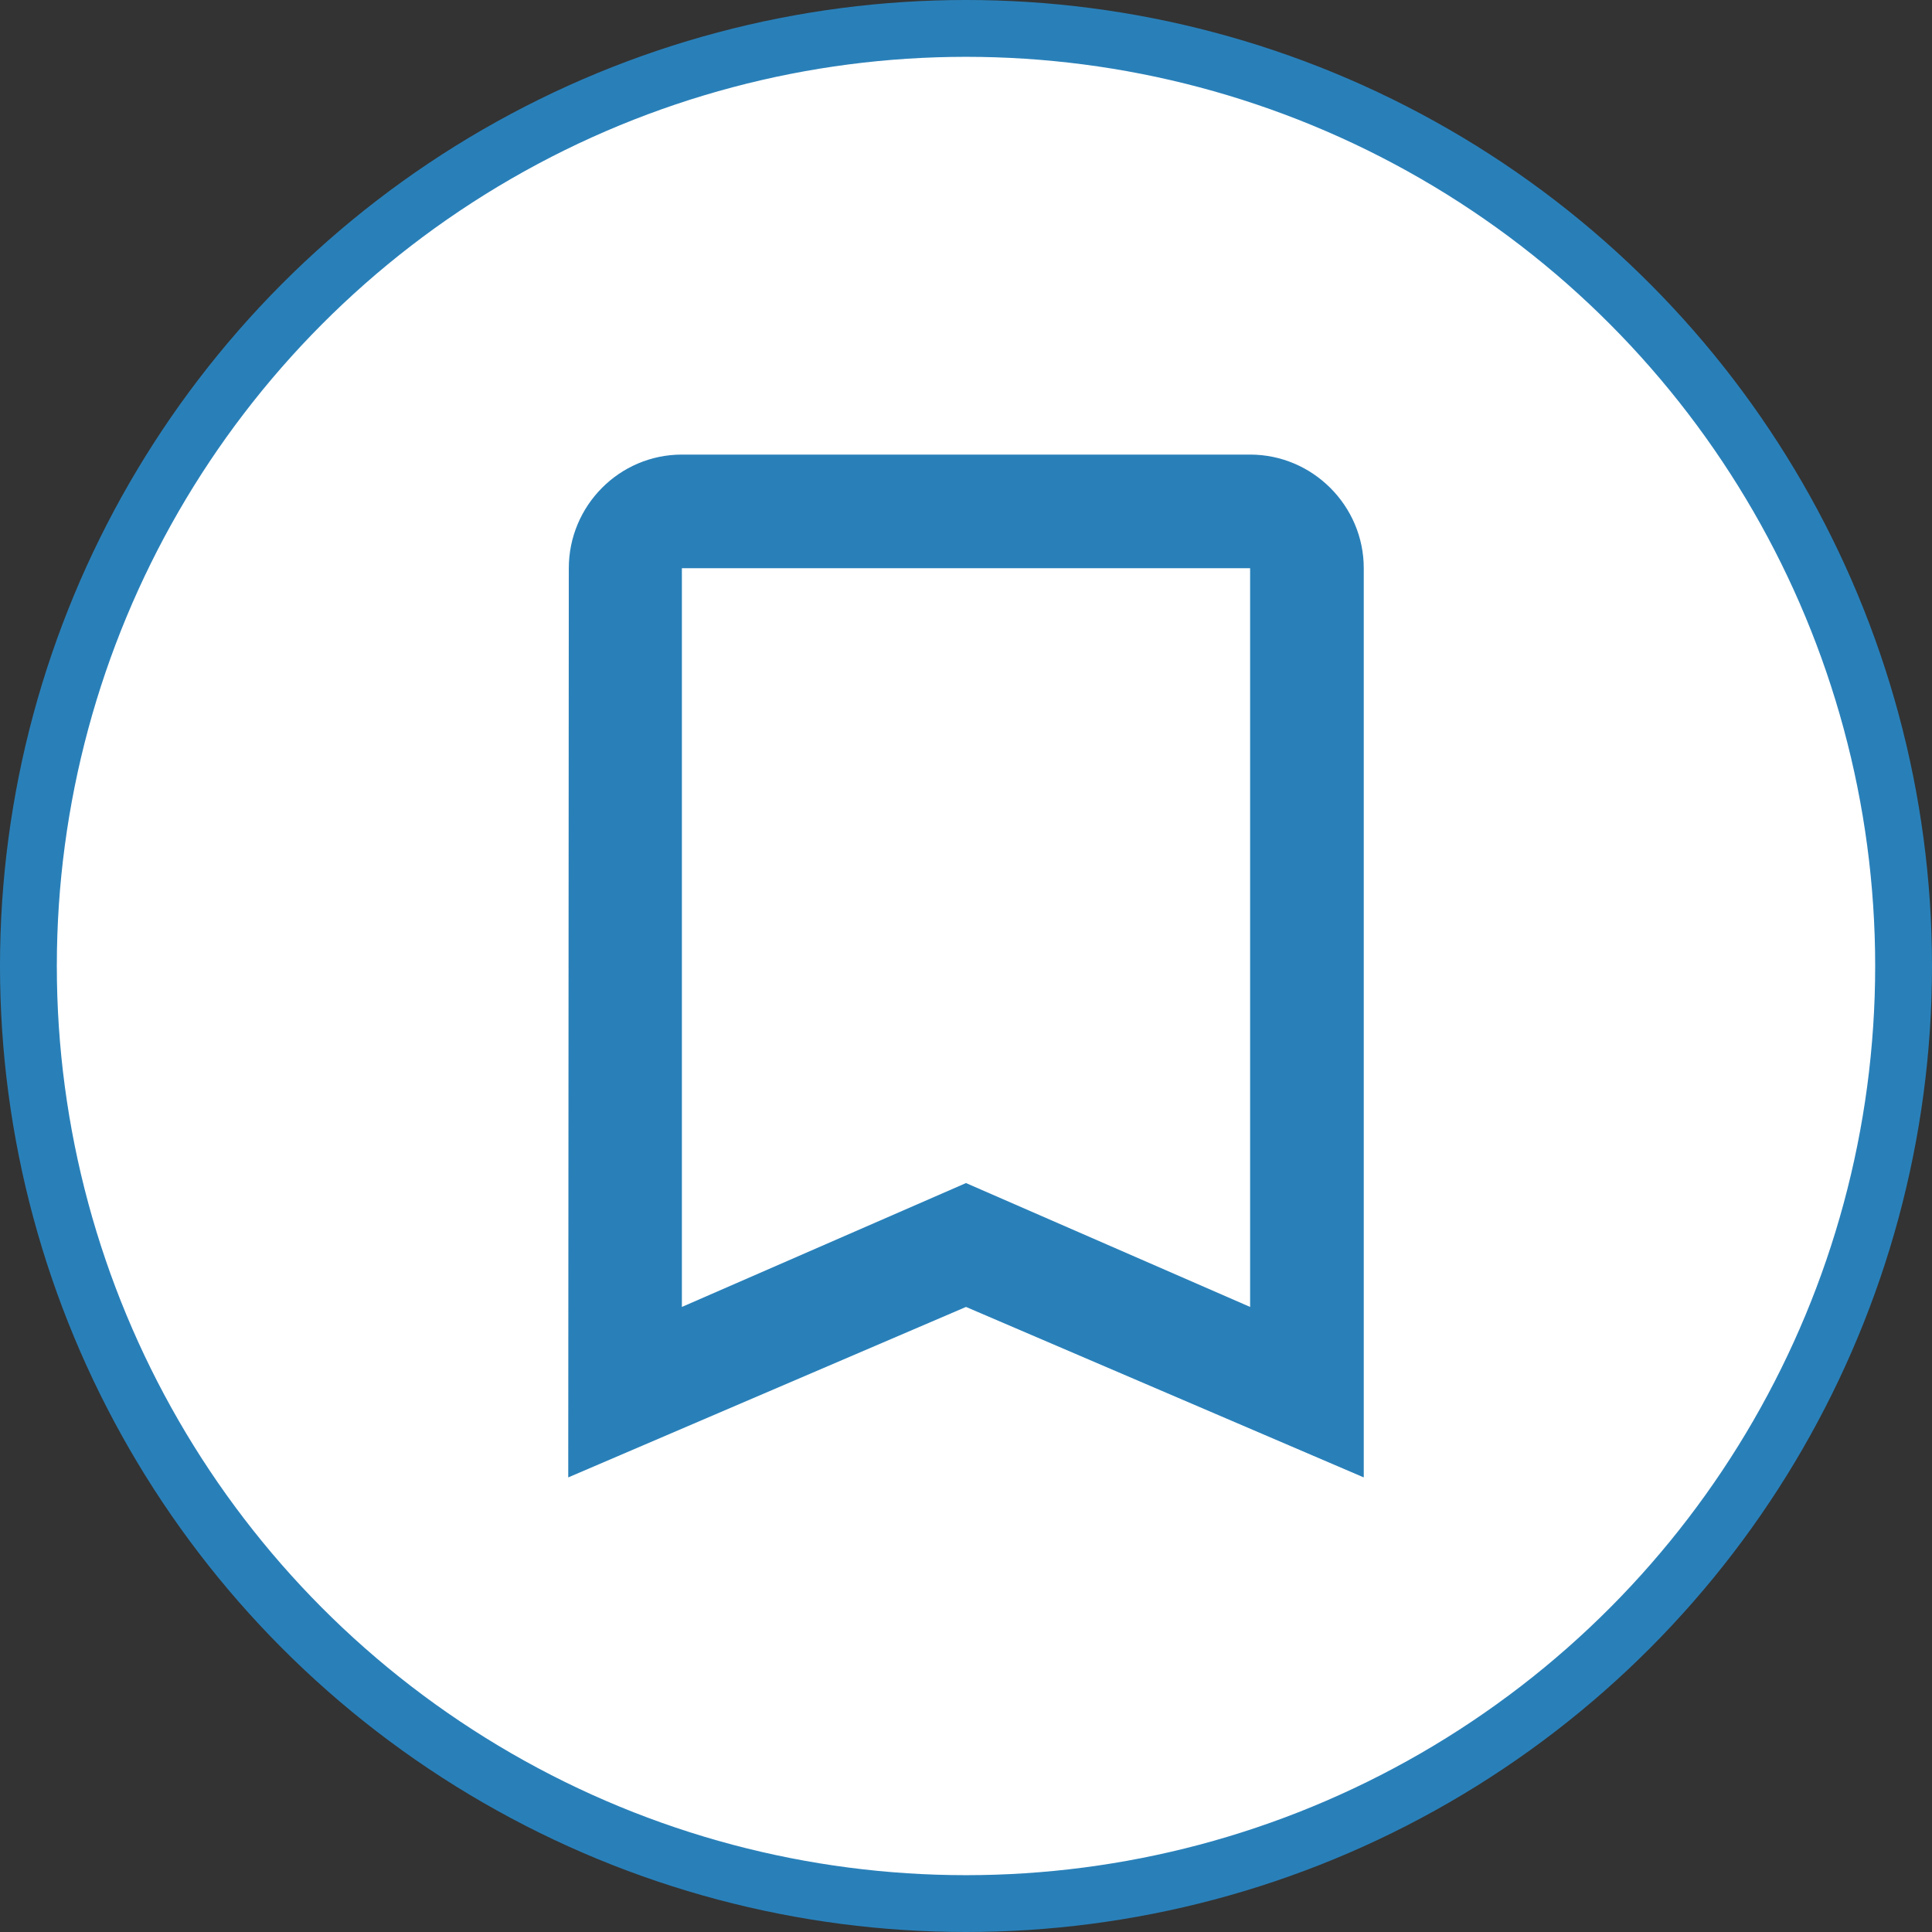 <svg width="34" height="34" viewBox="0 0 34 34" fill="none" xmlns="http://www.w3.org/2000/svg">
<rect x="0" y="0" width="34" height="34" fill="#333333" stroke="none"/>
<circle cx="17" cy="17" r="16.5" fill="white" stroke="#2980B9"/>
<path d="M22 8H12C10.9 8 10.01 8.9 10.01 10L10 26L17 23L24 26V10C24 8.9 23.1 8 22 8ZM22 23L17 20.82L12 23V10H22V23Z" fill="#2980B9"/>
</svg>
